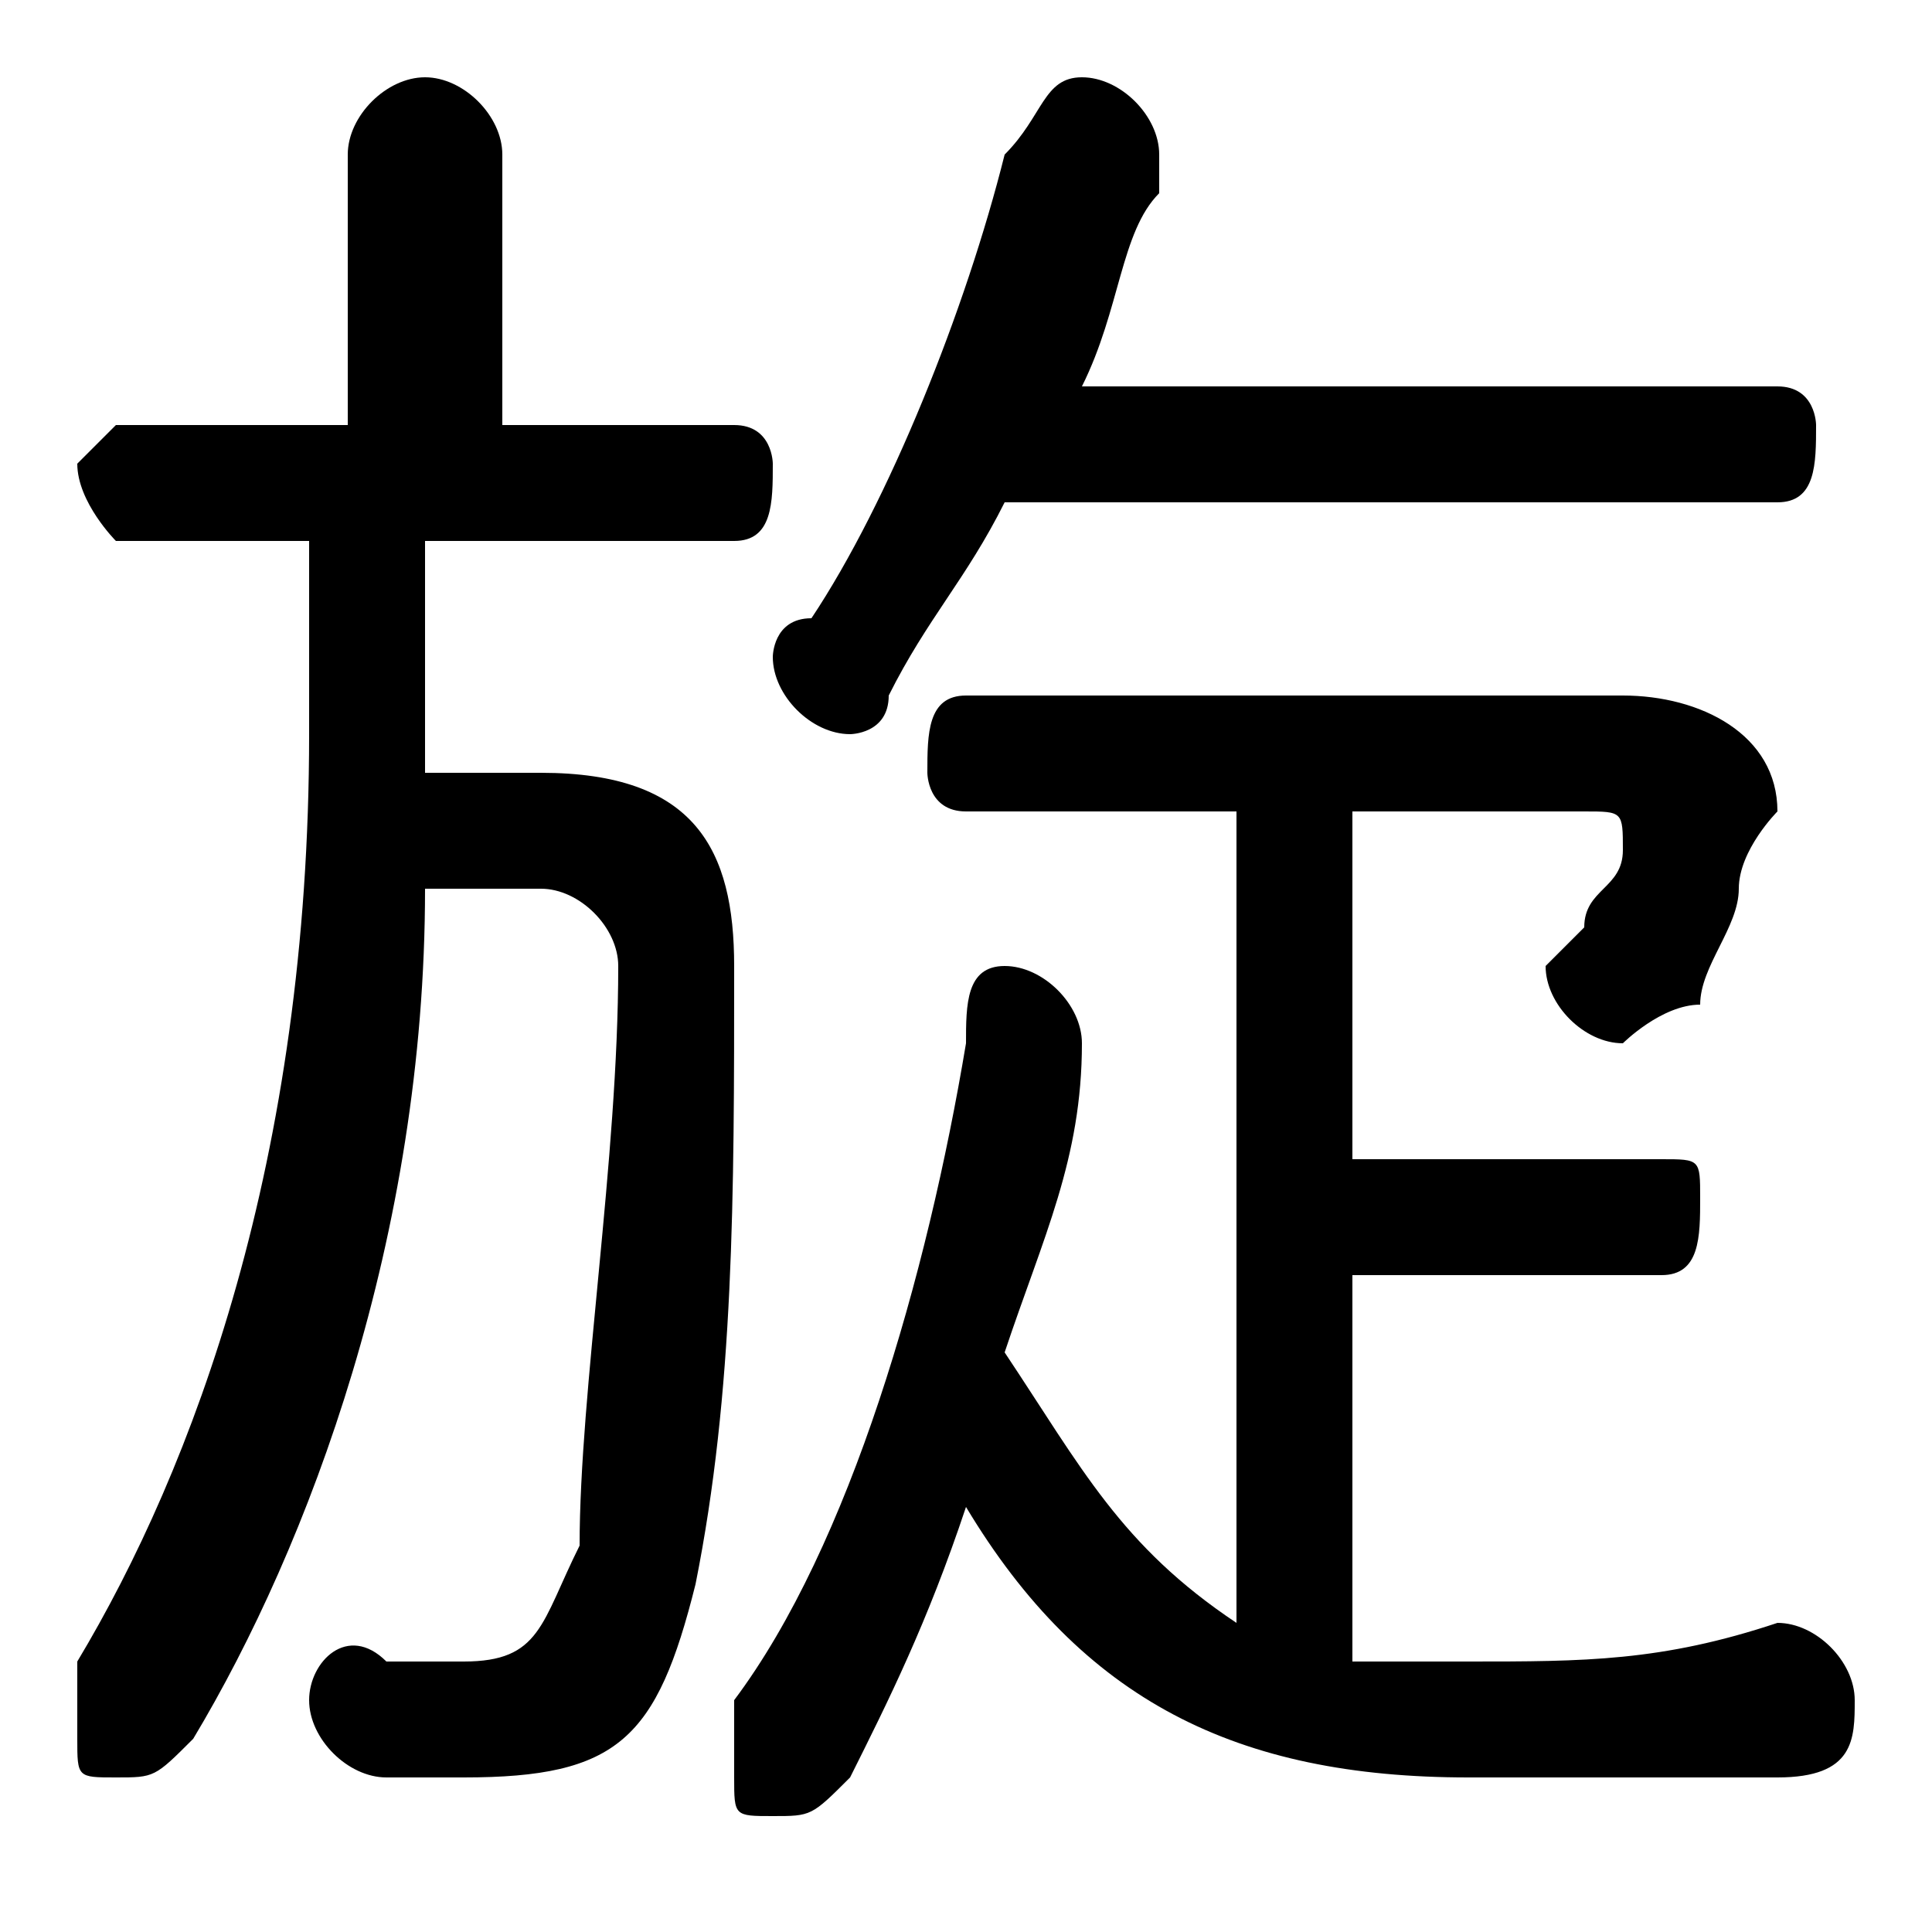 <svg xmlns="http://www.w3.org/2000/svg" viewBox="0 -44.0 50.0 50.0">
    <rect x="0" y="-44.0" width="50.0" height="50.0" fill="#808080" stroke="none"/>
    <g transform="scale(1, -1)">
        <!-- ボディの枠 -->
        <rect x="0" y="-6.0" width="50.0" height="50.0"
            stroke="white" fill="white"/>
        <!-- グリフ座標系の原点 -->
        <circle cx="0" cy="0" r="5" fill="white"/>
        <!-- グリフのアウトライン -->
        <g style="fill:black;stroke:#000000;stroke-width:0;stroke-linecap:round;stroke-linejoin:round;">
        <path d="M 8.0 30.0 L 8.0 25.0 C 8.0 14.0 5.0 6.0 2.0 1.0 C 2.0 0.0 2.0 -0.0 2.0 -1.0 C 2.0 -2.0 2.0 -2.0 3.0 -2.0 C 4.0 -2.0 4.0 -2.0 5.0 -1.0 C 8.0 4.0 11.0 12.0 11.0 21.0 L 14.0 21.0 C 15.0 21.0 16.0 20.0 16.0 19.0 C 16.0 14.0 15.0 8.0 15.0 4.0 C 14.0 2.0 14.0 1.0 12.0 1.0 C 12.0 1.0 11.0 1.0 10.0 1.0 C 9.0 2.0 8.0 1.0 8.0 -0.0 C 8.0 -1.0 9.0 -2.0 10.0 -2.0 C 11.0 -2.0 12.0 -2.0 12.0 -2.0 C 16.0 -2.0 17.0 -1.0 18.0 3.0 C 19.0 8.0 19.0 13.0 19.0 19.0 C 19.0 22.0 18.0 24.0 14.0 24.0 L 11.0 24.0 C 11.0 24.0 11.0 24.0 11.0 25.0 L 11.0 30.0 L 19.0 30.0 C 20.0 30.0 20.0 31.0 20.0 32.0 C 20.0 32.0 20.0 33.0 19.0 33.0 L 13.0 33.0 L 13.0 40.0 C 13.0 41.0 12.0 42.0 11.0 42.0 C 10.0 42.0 9.0 41.0 9.0 40.0 L 9.0 33.0 L 3.0 33.0 C 3.0 33.0 2.0 32.0 2.0 32.0 C 2.0 31.0 3.0 30.0 3.0 30.0 Z M 32.0 23.0 L 32.0 2.0 C 29.0 4.0 28.0 6.0 26.0 9.0 C 27.0 12.0 28.0 14.0 28.0 17.0 C 28.0 18.0 27.0 19.0 26.0 19.0 C 25.0 19.0 25.0 18.0 25.0 17.0 C 24.0 11.0 22.0 4.0 19.0 -0.0 C 19.0 -1.0 19.0 -1.0 19.0 -2.0 C 19.0 -3.0 19.0 -3.0 20.0 -3.0 C 21.0 -3.0 21.0 -3.0 22.0 -2.0 C 23.0 0.0 24.0 2.0 25.0 5.0 C 28.0 0.0 32.0 -2.0 38.0 -2.0 C 41.0 -2.0 43.0 -2.0 46.0 -2.0 C 48.0 -2.0 48.0 -1.0 48.0 0.0 C 48.0 1.0 47.0 2.0 46.0 2.0 C 43.0 1.0 41.0 1.0 38.0 1.0 C 37.0 1.0 36.0 1.0 35.0 1.0 L 35.0 11.0 L 43.0 11.0 C 44.0 11.0 44.0 12.0 44.0 13.0 C 44.0 14.0 44.0 14.0 43.0 14.0 L 35.0 14.0 L 35.0 23.0 L 41.0 23.0 C 42.0 23.0 42.0 23.0 42.0 22.0 C 42.0 22.0 42.0 22.0 42.0 22.0 C 42.0 21.0 41.0 21.0 41.0 20.0 C 40.0 19.0 40.0 19.0 40.0 19.0 C 40.0 18.0 41.0 17.0 42.0 17.0 C 42.0 17.0 43.0 18.0 44.0 18.0 C 44.0 19.0 45.0 20.0 45.0 21.0 C 45.0 22.0 46.0 23.0 46.0 23.0 C 46.0 25.0 44.0 26.0 42.0 26.0 L 25.0 26.0 C 24.0 26.0 24.0 25.0 24.0 24.0 C 24.0 24.0 24.0 23.0 25.0 23.0 Z M 46.0 31.0 C 47.0 31.0 47.0 32.0 47.0 33.0 C 47.0 33.0 47.0 34.0 46.0 34.0 L 28.0 34.0 C 29.0 36.0 29.0 38.0 30.0 39.0 C 30.0 40.0 30.0 40.0 30.0 40.0 C 30.0 41.0 29.0 42.0 28.0 42.0 C 27.0 42.0 27.0 41.0 26.0 40.0 C 25.0 36.0 23.0 31.0 21.0 28.0 C 20.0 28.0 20.0 27.0 20.0 27.0 C 20.0 26.0 21.0 25.0 22.0 25.0 C 22.0 25.0 23.0 25.0 23.0 26.0 C 24.0 28.0 25.0 29.0 26.0 31.0 Z"/>
    </g>
    </g>
</svg>
